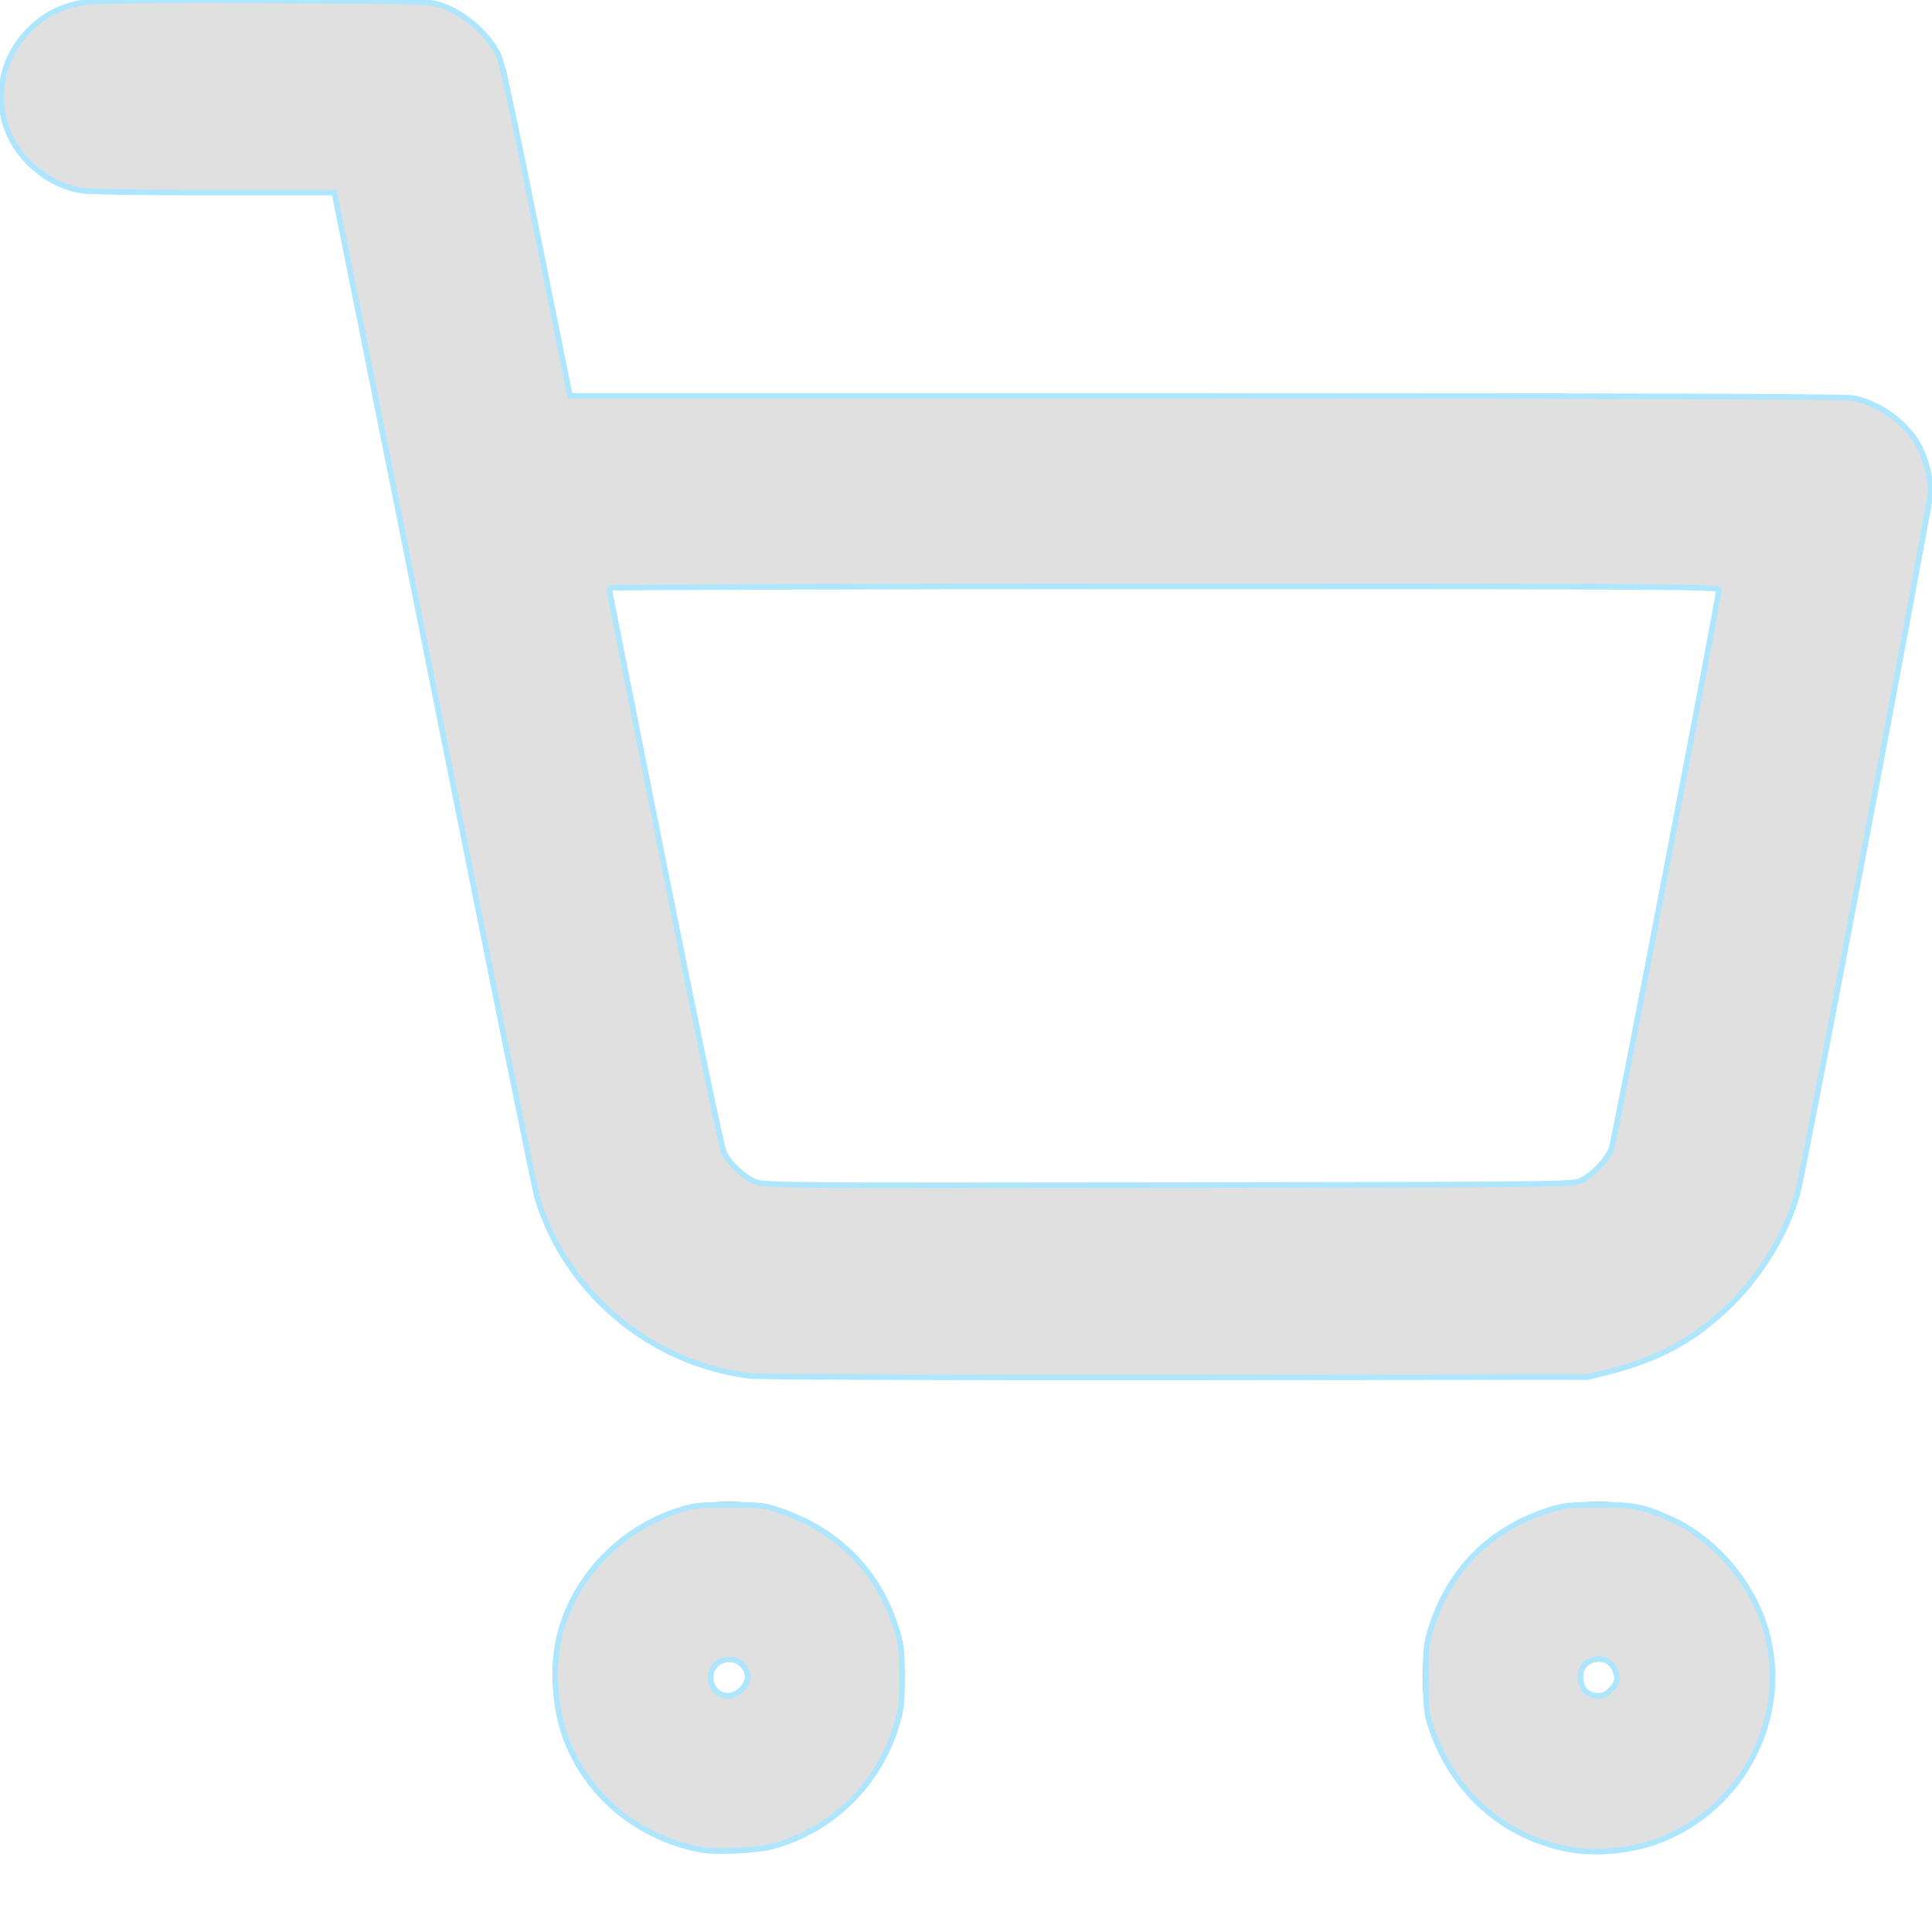 <?xml version="1.0" encoding="UTF-8" standalone="no"?>
<svg
   width="20"
   height="20"
   viewBox="0 0 20 20"
   fill="none"
   version="1.1"
   id="svg3"
   sodipodi:docname="cart.svg"
   inkscape:version="1.4 (86a8ad7, 2024-10-11)"
   xmlns:inkscape="http://www.inkscape.org/namespaces/inkscape"
   xmlns:sodipodi="http://sodipodi.sourceforge.net/DTD/sodipodi-0.dtd"
   xmlns="http://www.w3.org/2000/svg"
   xmlns:svg="http://www.w3.org/2000/svg">
  <defs
     id="defs3" />
  <sodipodi:namedview
     id="namedview3"
     pagecolor="#505050"
     bordercolor="#eeeeee"
     borderopacity="1"
     inkscape:showpageshadow="0"
     inkscape:pageopacity="0"
     inkscape:pagecheckerboard="0"
     inkscape:deskcolor="#505050"
     showgrid="false"
     inkscape:zoom="44.65"
     inkscape:cx="10"
     inkscape:cy="10"
     inkscape:window-width="1920"
     inkscape:window-height="1137"
     inkscape:window-x="-8"
     inkscape:window-y="-8"
     inkscape:window-maximized="1"
     inkscape:current-layer="svg3" />
  <path
     d="M7.545 18.182C7.997 18.182 8.364 17.816 8.364 17.364C8.364 16.912 7.997 16.546 7.545 16.546C7.094 16.546 6.727 16.912 6.727 17.364C6.727 17.816 7.094 18.182 7.545 18.182Z"
     stroke="#9B9B9B"
     stroke-width="2"
     stroke-linecap="round"
     stroke-linejoin="round"
     id="path1" />
  <path
     d="M16.546 18.182C16.997 18.182 17.364 17.816 17.364 17.364C17.364 16.912 16.997 16.546 16.546 16.546C16.094 16.546 15.727 16.912 15.727 17.364C15.727 17.816 16.094 18.182 16.546 18.182Z"
     stroke="#9B9B9B"
     stroke-width="2"
     stroke-linecap="round"
     stroke-linejoin="round"
     id="path2" />
  <path
     d="M1 1H4.273L6.465 11.956C6.54 12.332 6.745 12.671 7.044 12.911C7.344 13.152 7.718 13.28 8.102 13.273H16.055C16.439 13.28 16.813 13.152 17.112 12.911C17.411 12.671 17.616 12.332 17.691 11.956L19 5.091H5.091"
     stroke="#9B9B9B"
     stroke-width="2"
     stroke-linecap="round"
     stroke-linejoin="round"
     id="path3" />
  <path
     style="fill:#e0e0e0;fill-opacity:1;stroke:#aee6ff;stroke-width:0.058"
     d="M 7.749,14.241 C 6.733,14.111 5.87,13.389 5.565,12.413 5.539,12.33 5.06,9.974 4.501,7.178 3.941,4.382 3.478,2.071 3.471,2.044 L 3.459,1.993 H 2.196 c -0.843,0 -1.303,-0.008 -1.383,-0.025 C 0.633,1.93 0.471,1.845 0.328,1.713 -0.084,1.331 -0.094,0.708 0.305,0.307 0.468,0.144 0.655,0.054 0.897,0.021 1.014,0.006 1.656,2.5034714e-5 2.766,0.005 4.437,0.012 4.458,0.013 4.585,0.061 4.828,0.153 5.06,0.359 5.163,0.576 5.198,0.649 5.32,1.213 5.546,2.34 5.729,3.252 5.884,4.02 5.89,4.048 l 0.012,0.05 h 6.581 c 4.327,0 6.622,0.008 6.7,0.023 0.268,0.051 0.55,0.254 0.678,0.489 0.072,0.133 0.127,0.338 0.127,0.474 0,0.103 -1.312,7.019 -1.379,7.266 -0.109,0.405 -0.379,0.851 -0.707,1.168 -0.374,0.361 -0.73,0.553 -1.273,0.689 l -0.19,0.048 -4.267,0.004 c -2.407,0.002 -4.335,-0.005 -4.423,-0.016 z M 16.372,12.218 c 0.123,-0.061 0.269,-0.217 0.311,-0.331 0.032,-0.087 1.111,-5.704 1.111,-5.783 0,-0.031 -0.597,-0.034 -5.745,-0.034 -3.16,0 -5.745,0.008 -5.745,0.017 -7.1e-6,0.009 0.258,1.306 0.573,2.883 0.35,1.748 0.591,2.903 0.618,2.961 0.053,0.113 0.189,0.242 0.317,0.3 0.09,0.041 0.221,0.042 4.281,0.037 4.122,-0.005 4.19,-0.006 4.278,-0.049 z"
     id="path16" />
  <path
     style="fill:#e0e0e0;fill-opacity:1;stroke:#aee6ff;stroke-width:0.058"
     d="m 16.267,19.148 c -0.7,-0.118 -1.248,-0.608 -1.466,-1.31 -0.033,-0.105 -0.042,-0.207 -0.042,-0.47 -3.51e-4,-0.291 0.007,-0.359 0.052,-0.503 0.194,-0.619 0.617,-1.042 1.236,-1.236 0.145,-0.045 0.213,-0.052 0.503,-0.052 0.363,4.39e-4 0.465,0.02 0.747,0.148 0.458,0.206 0.849,0.667 0.988,1.163 0.246,0.88 -0.232,1.821 -1.096,2.16 -0.275,0.108 -0.642,0.148 -0.922,0.1 z m 0.409,-1.655 c 0.073,-0.073 0.081,-0.13 0.033,-0.224 -0.085,-0.164 -0.348,-0.102 -0.348,0.082 0,0.095 0.034,0.159 0.097,0.185 0.089,0.036 0.152,0.024 0.219,-0.043 z"
     id="path17" />
  <path
     style="fill:#e0e0e0;fill-opacity:1;stroke:#aee6ff;stroke-width:0.058"
     d="M 7.264,19.15 C 6.633,19.034 6.114,18.621 5.877,18.046 5.738,17.709 5.707,17.243 5.801,16.898 c 0.161,-0.593 0.64,-1.082 1.243,-1.269 0.146,-0.045 0.213,-0.052 0.515,-0.051 0.327,0.001 0.358,0.005 0.539,0.069 0.575,0.202 0.982,0.611 1.168,1.173 0.065,0.196 0.07,0.237 0.072,0.526 0.001,0.263 -0.006,0.342 -0.049,0.488 -0.182,0.629 -0.669,1.111 -1.293,1.28 -0.157,0.043 -0.581,0.063 -0.732,0.036 z m 0.409,-1.657 c 0.084,-0.084 0.088,-0.183 0.01,-0.26 -0.118,-0.118 -0.326,-0.036 -0.326,0.13 0,0.177 0.19,0.256 0.315,0.13 z"
     id="path18" />
</svg>
